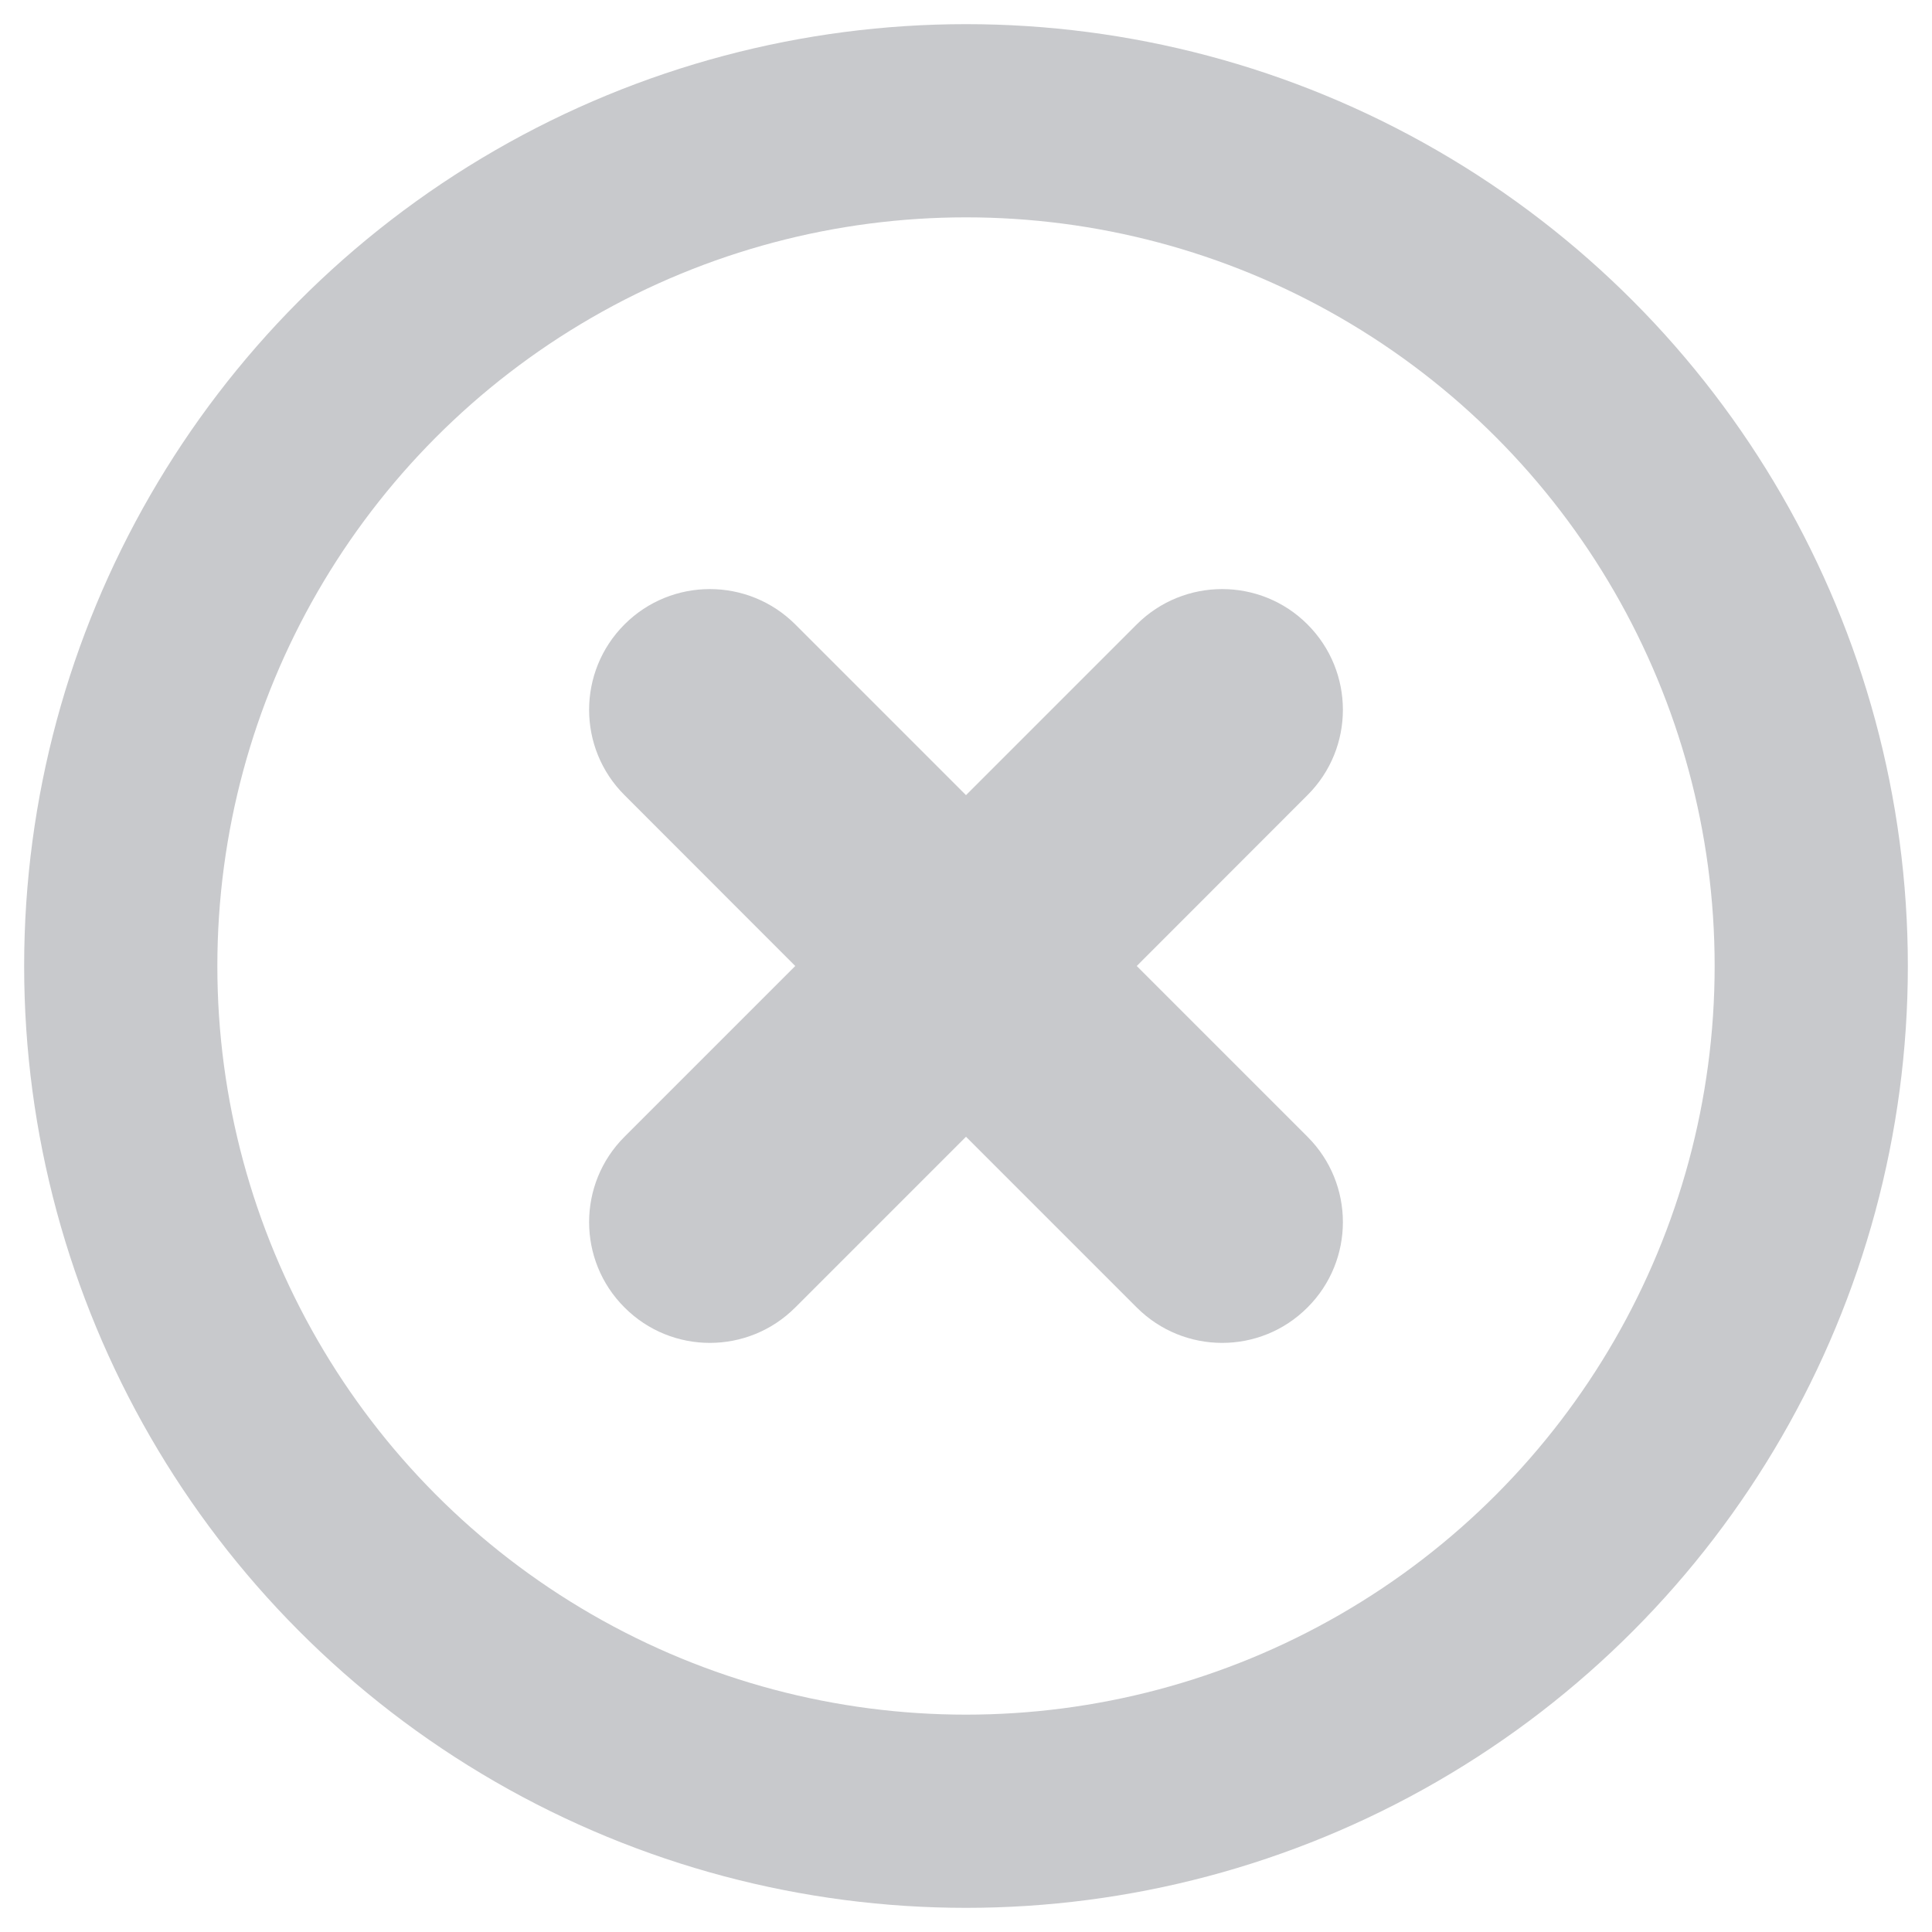 <svg width="16" height="16" viewBox="0 0 16 16" fill="none" xmlns="http://www.w3.org/2000/svg">
<circle cx="8" cy="8" r="7" stroke="#C8C9CC" stroke-width="1.6"/>
<path fill-rule="evenodd" clip-rule="evenodd" d="M10.828 5.171C10.438 4.781 9.805 4.781 9.414 5.171L8 6.585L6.586 5.171C6.195 4.781 5.562 4.781 5.172 5.171C4.781 5.562 4.781 6.195 5.172 6.585L6.586 8L5.172 9.414C4.781 9.804 4.781 10.438 5.172 10.828C5.562 11.219 6.195 11.219 6.586 10.828L8 9.414L9.414 10.828C9.805 11.219 10.438 11.219 10.828 10.828C11.219 10.438 11.219 9.804 10.828 9.414L9.414 8L10.828 6.585C11.219 6.195 11.219 5.562 10.828 5.171Z" fill="#C8C9CC"/>
</svg>
